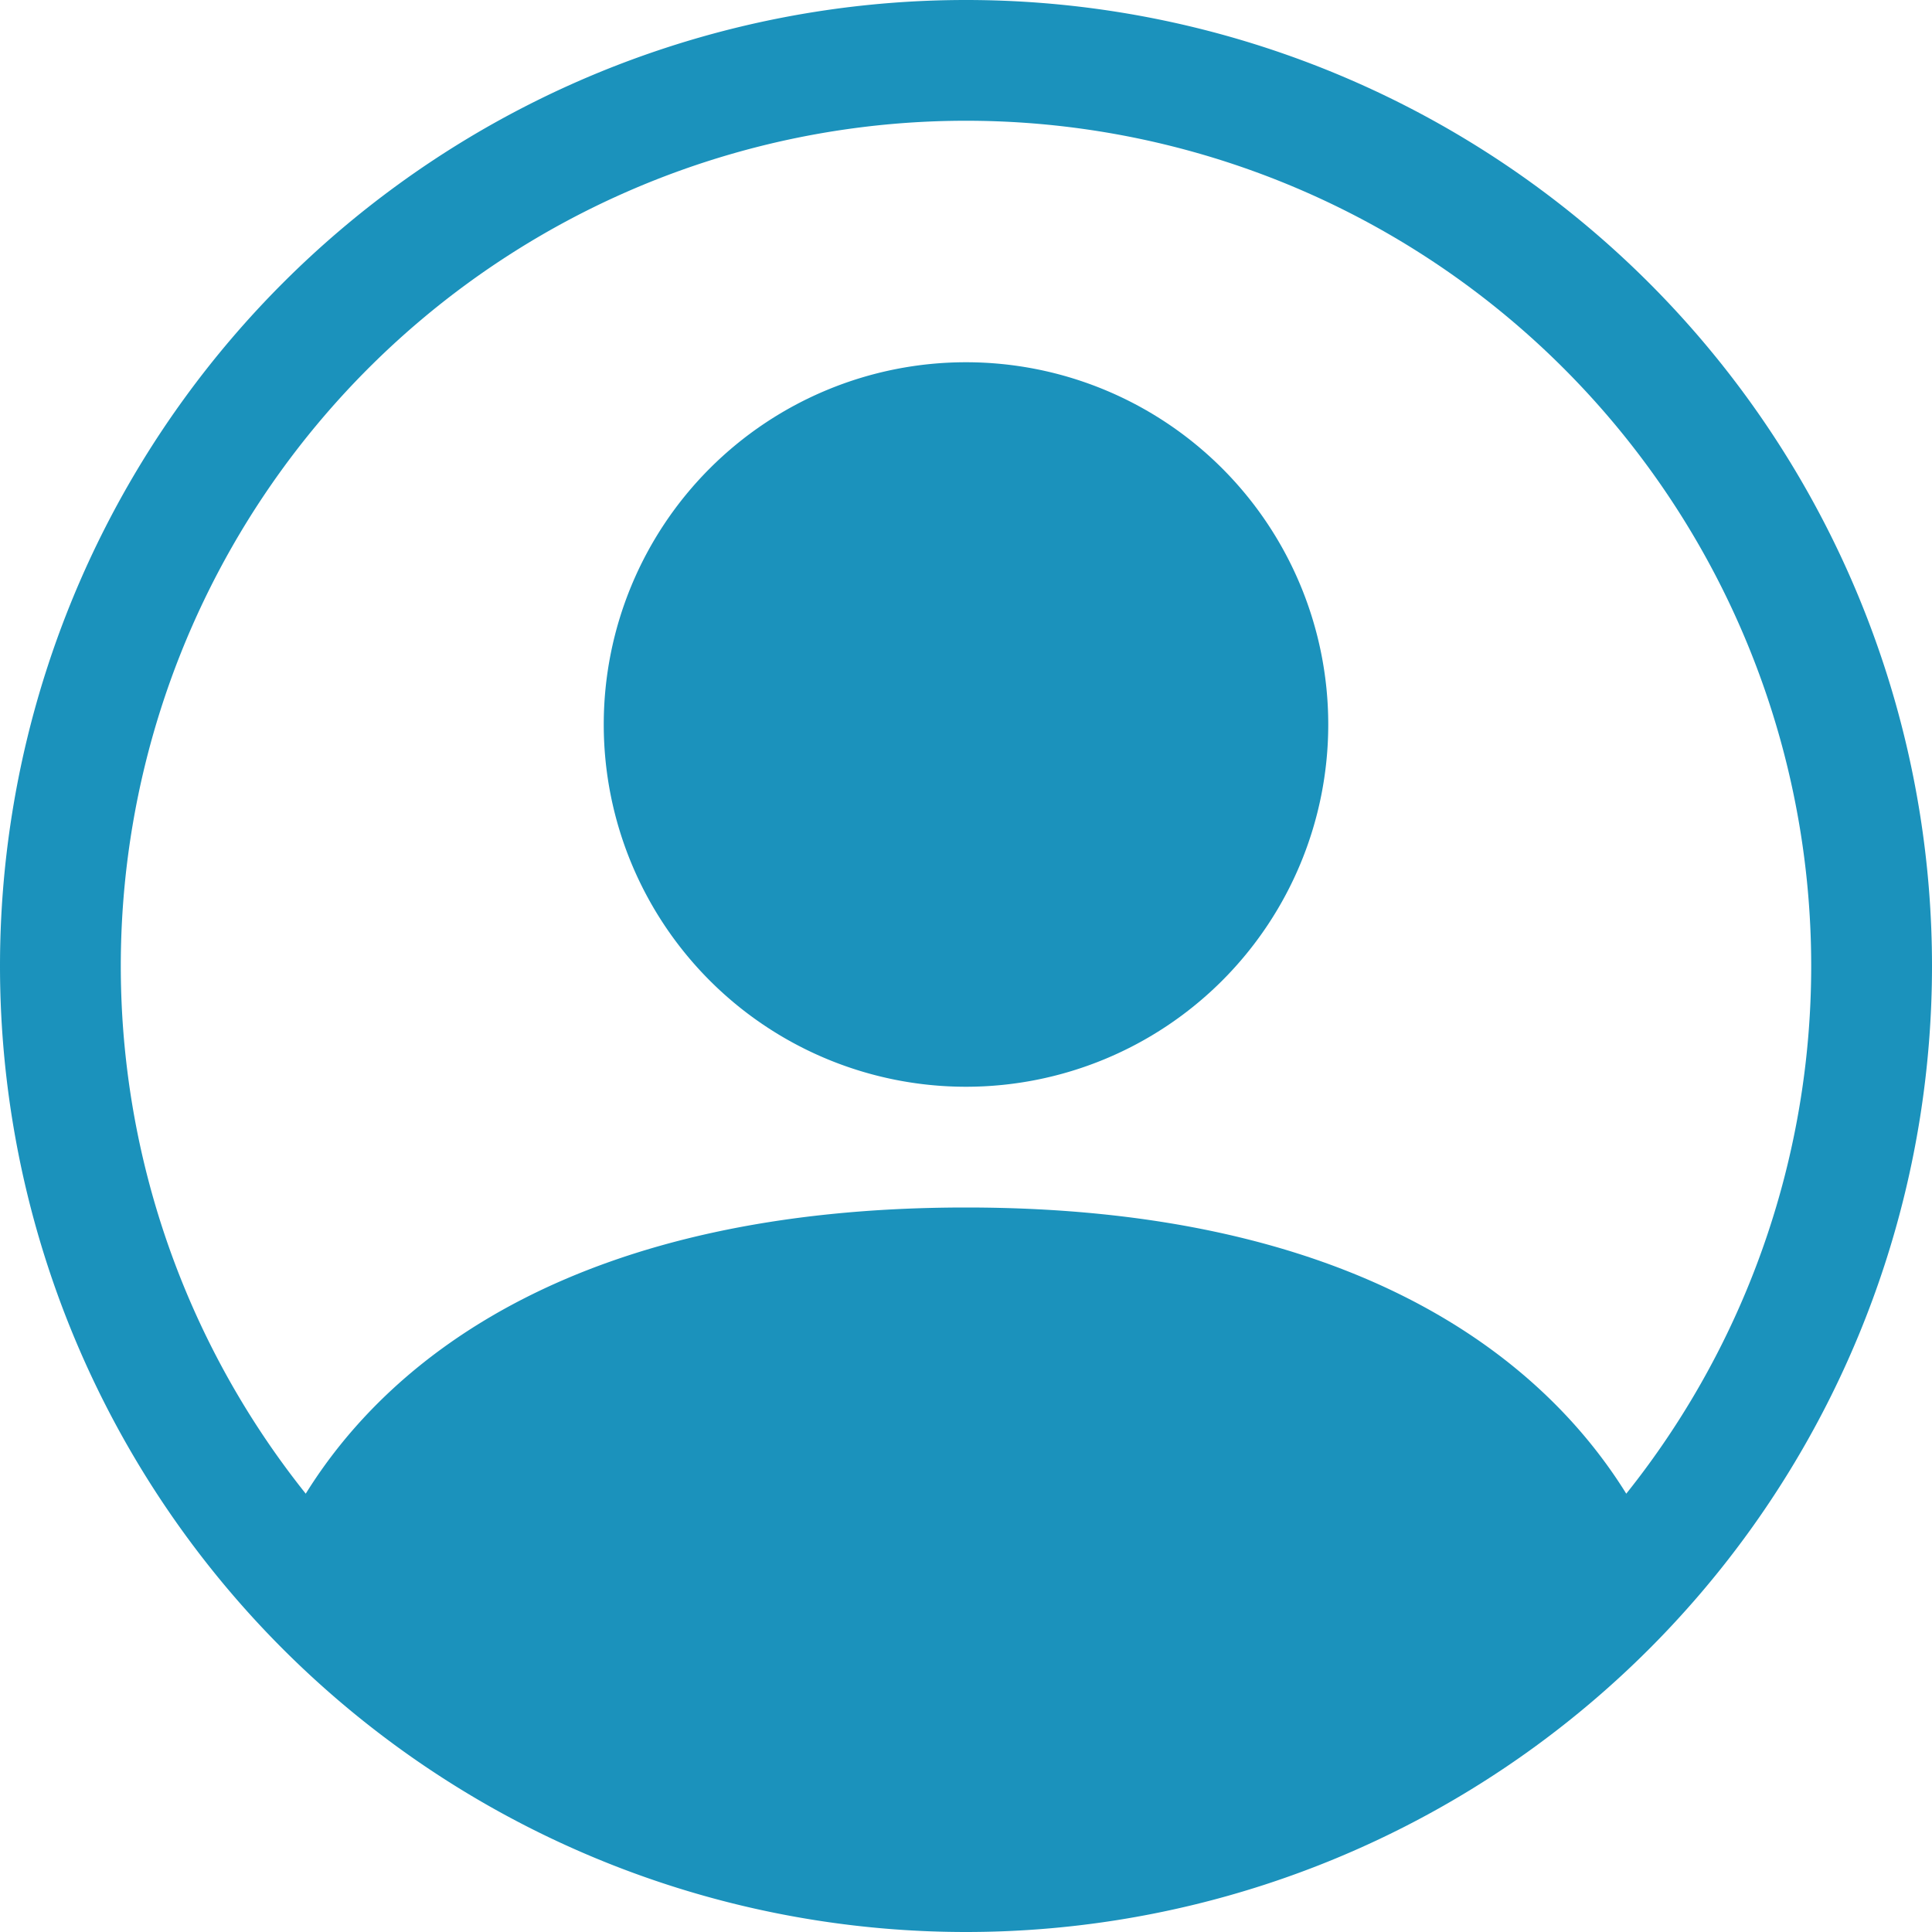 <svg stroke="currentColor" fill="currentColor" stroke-width="0" viewBox="0 0 16 16" color="#1B92BC" height="60" width="60" xmlns="http://www.w3.org/2000/svg" style="color: rgb(27, 146, 188);"><path d="M11 6a3 3 0 1 1-6 0 3 3 0 0 1 6 0z"></path><path fill-rule="evenodd" d="M0 8a8 8 0 1 1 16 0A8 8 0 0 1 0 8zm8-7a7 7 0 0 0-5.468 11.37C3.242 11.226 4.805 10 8 10s4.757 1.225 5.468 2.37A7 7 0 0 0 8 1z"></path></svg>